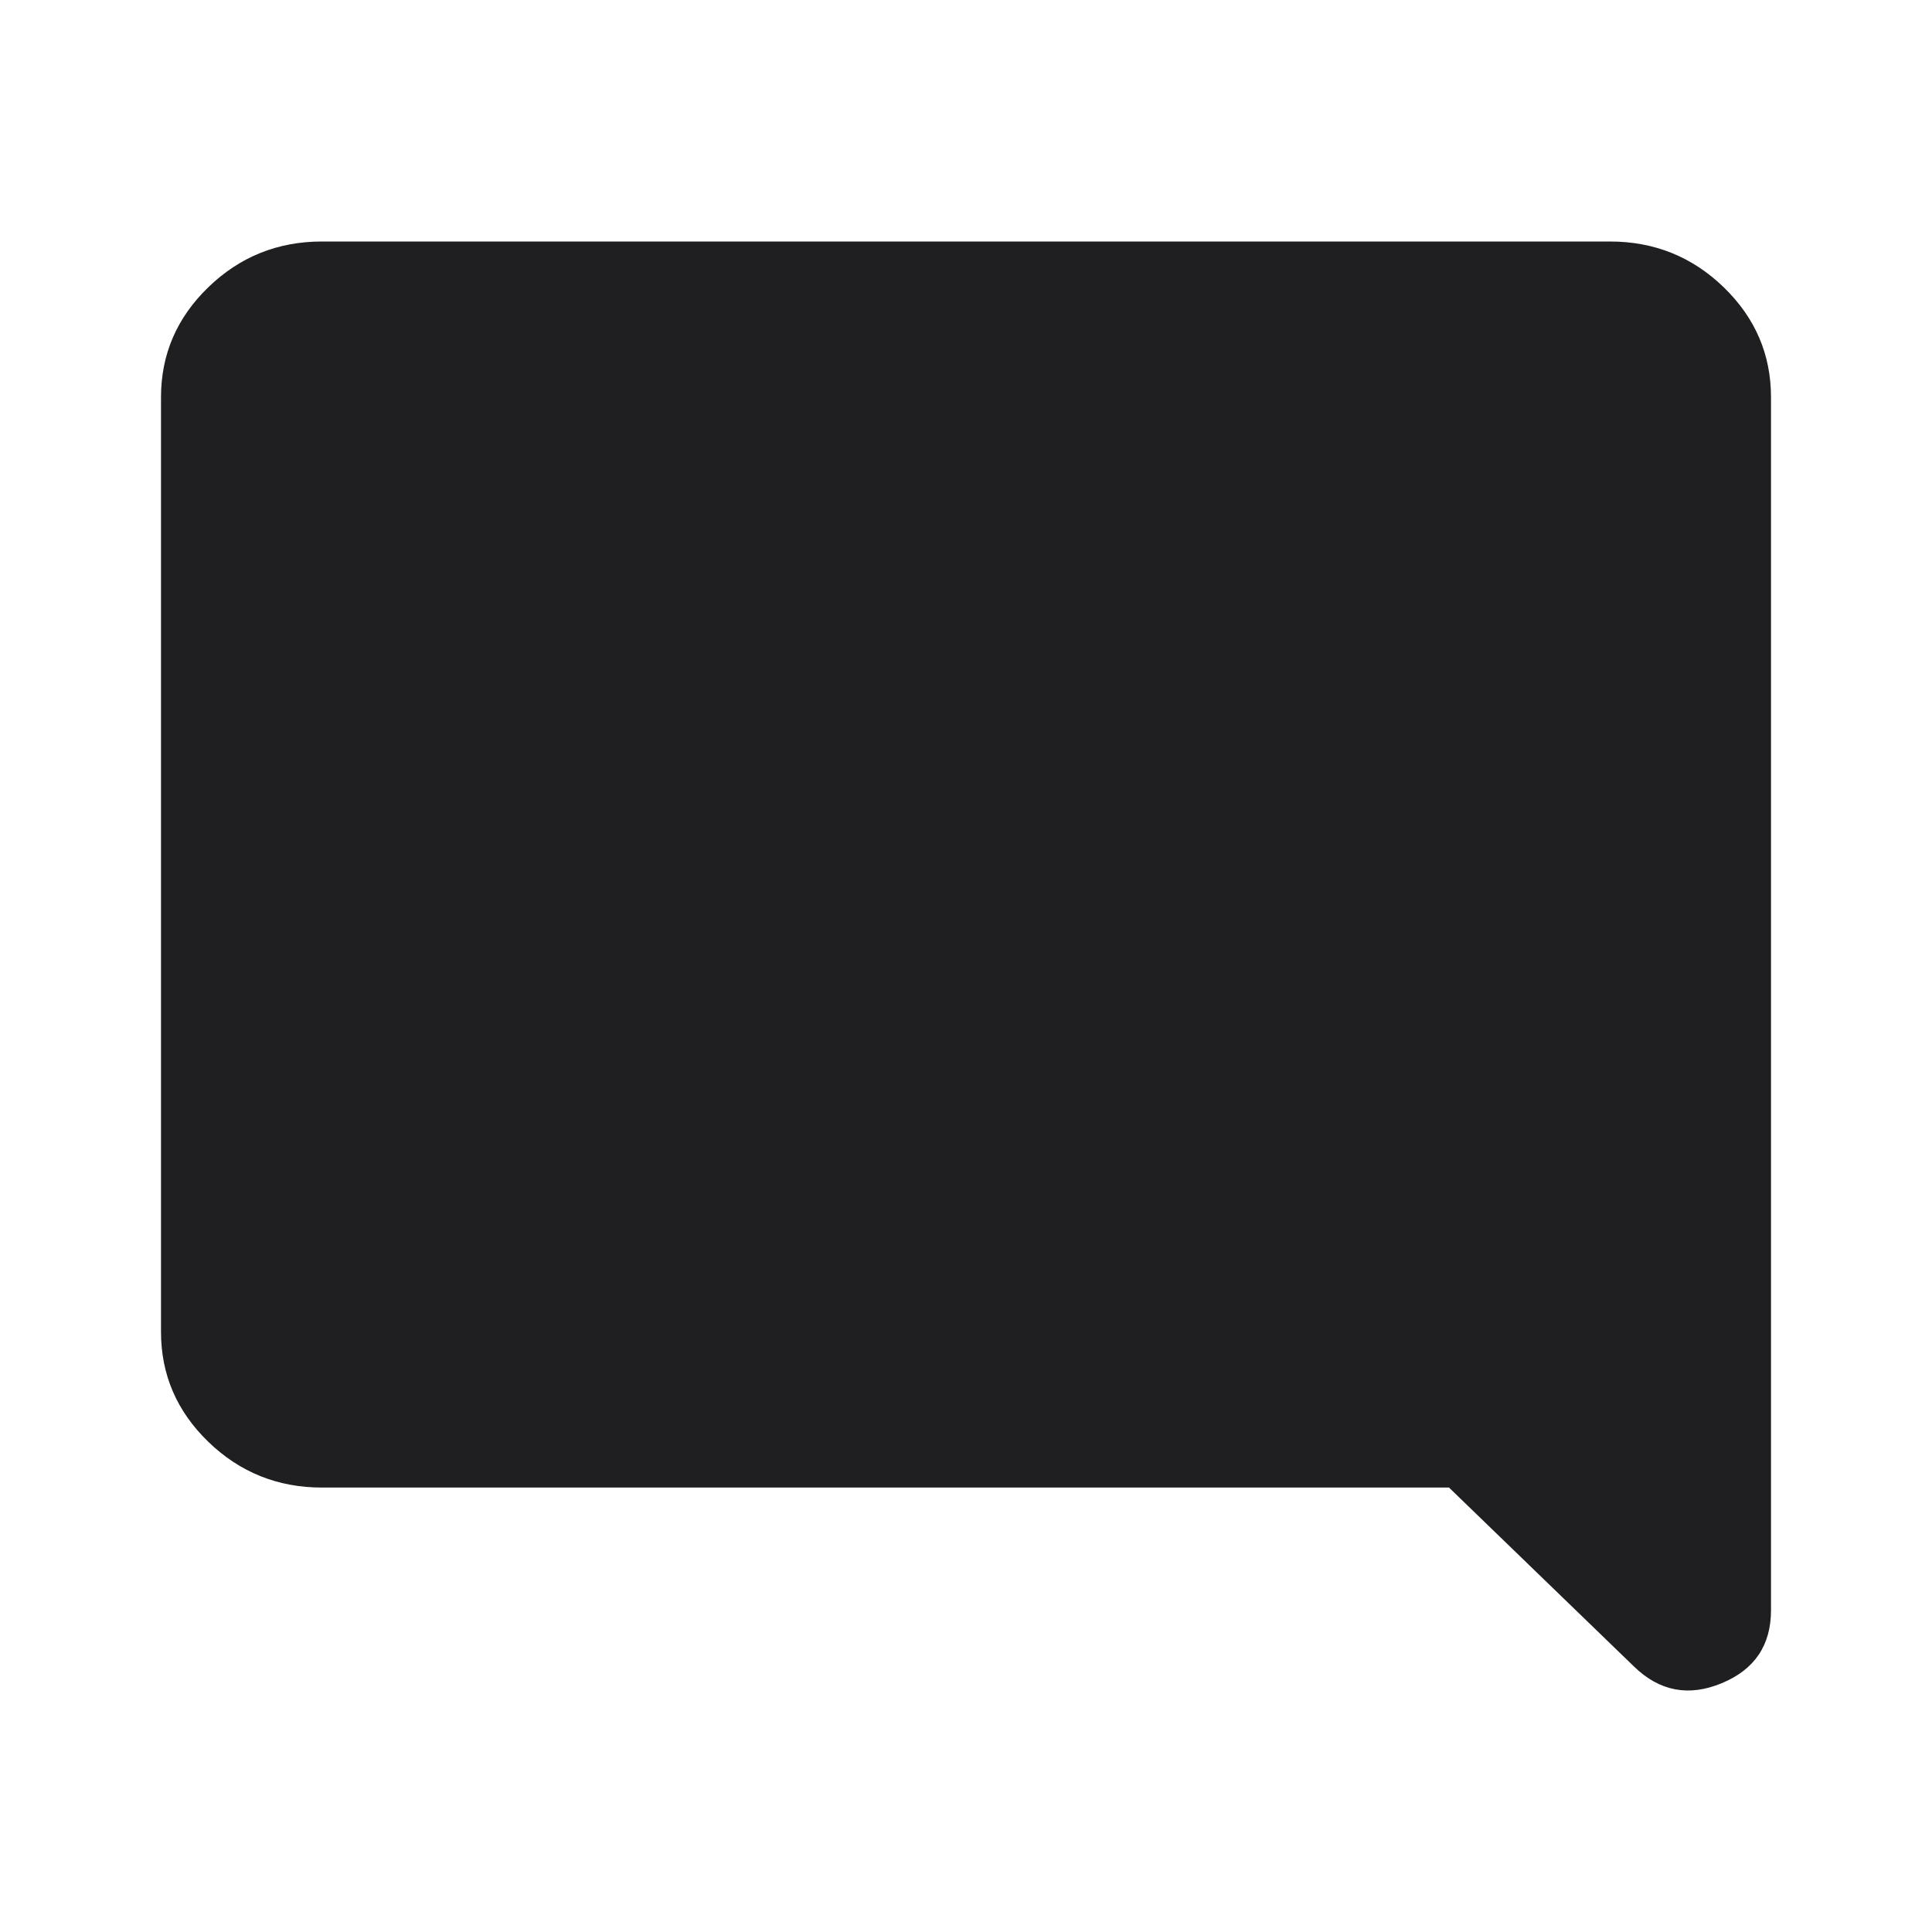 <svg width="48" height="48" viewBox="0 0 48 48" fill="none" xmlns="http://www.w3.org/2000/svg">
<path d="M8 36.958C6.9 36.958 5.958 36.579 5.175 35.821C4.392 35.063 4 34.152 4 33.088V9.87C4 8.806 4.392 7.895 5.175 7.137C5.958 6.379 6.9 6 8 6H40C41.1 6 42.042 6.379 42.825 7.137C43.608 7.895 44 8.806 44 9.87V40.005C44 40.876 43.592 41.481 42.775 41.819C41.958 42.158 41.233 42.021 40.6 41.408L36 36.958H8Z" fill="#1F1E21"/>
</svg>
